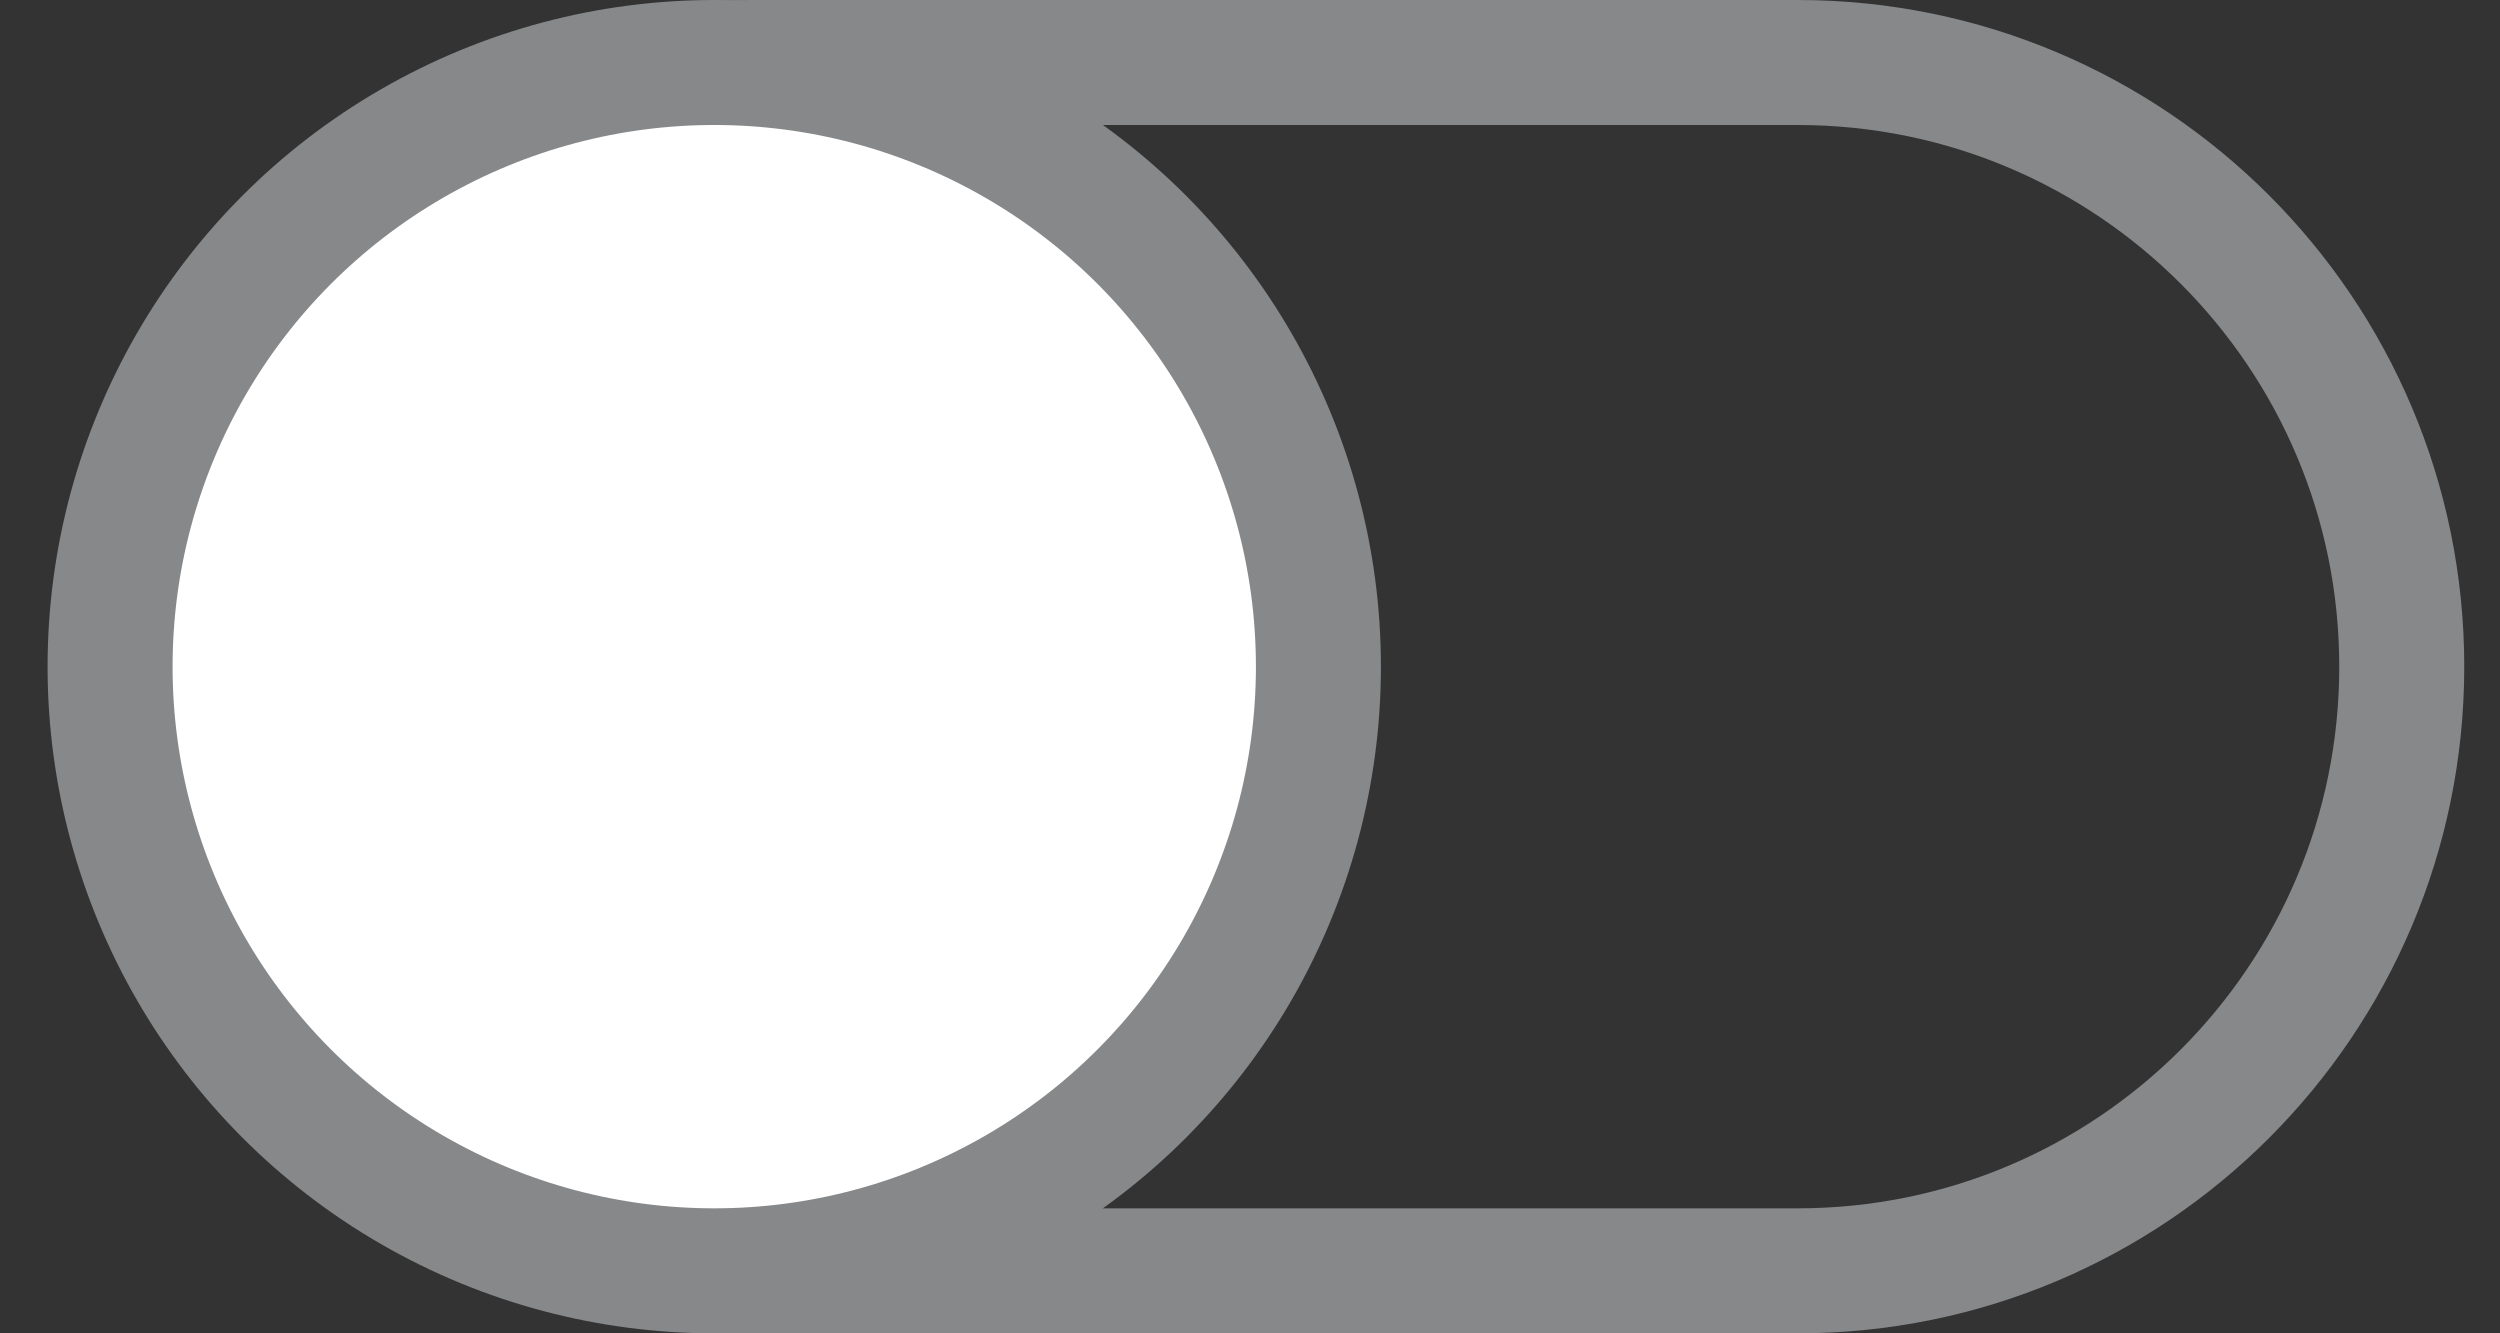 <svg width="30" height="16" viewBox="0 0 30 16" fill="none" xmlns="http://www.w3.org/2000/svg">
<rect x="0" y="0" width="30" height="16" fill="#333333" stroke="none"/>
<path d="M1.75 8C1.75 3.996 4.996 0.75 9 0.75H21.571C25.576 0.75 28.821 3.996 28.821 8C28.821 12.004 25.576 15.25 21.571 15.25H9C4.996 15.25 1.75 12.004 1.75 8Z" stroke="#868889" stroke-width="1.5"/>
<circle cx="8.571" cy="8" r="7.25" fill="white" stroke="#868889" stroke-width="1.5"/>
</svg>
